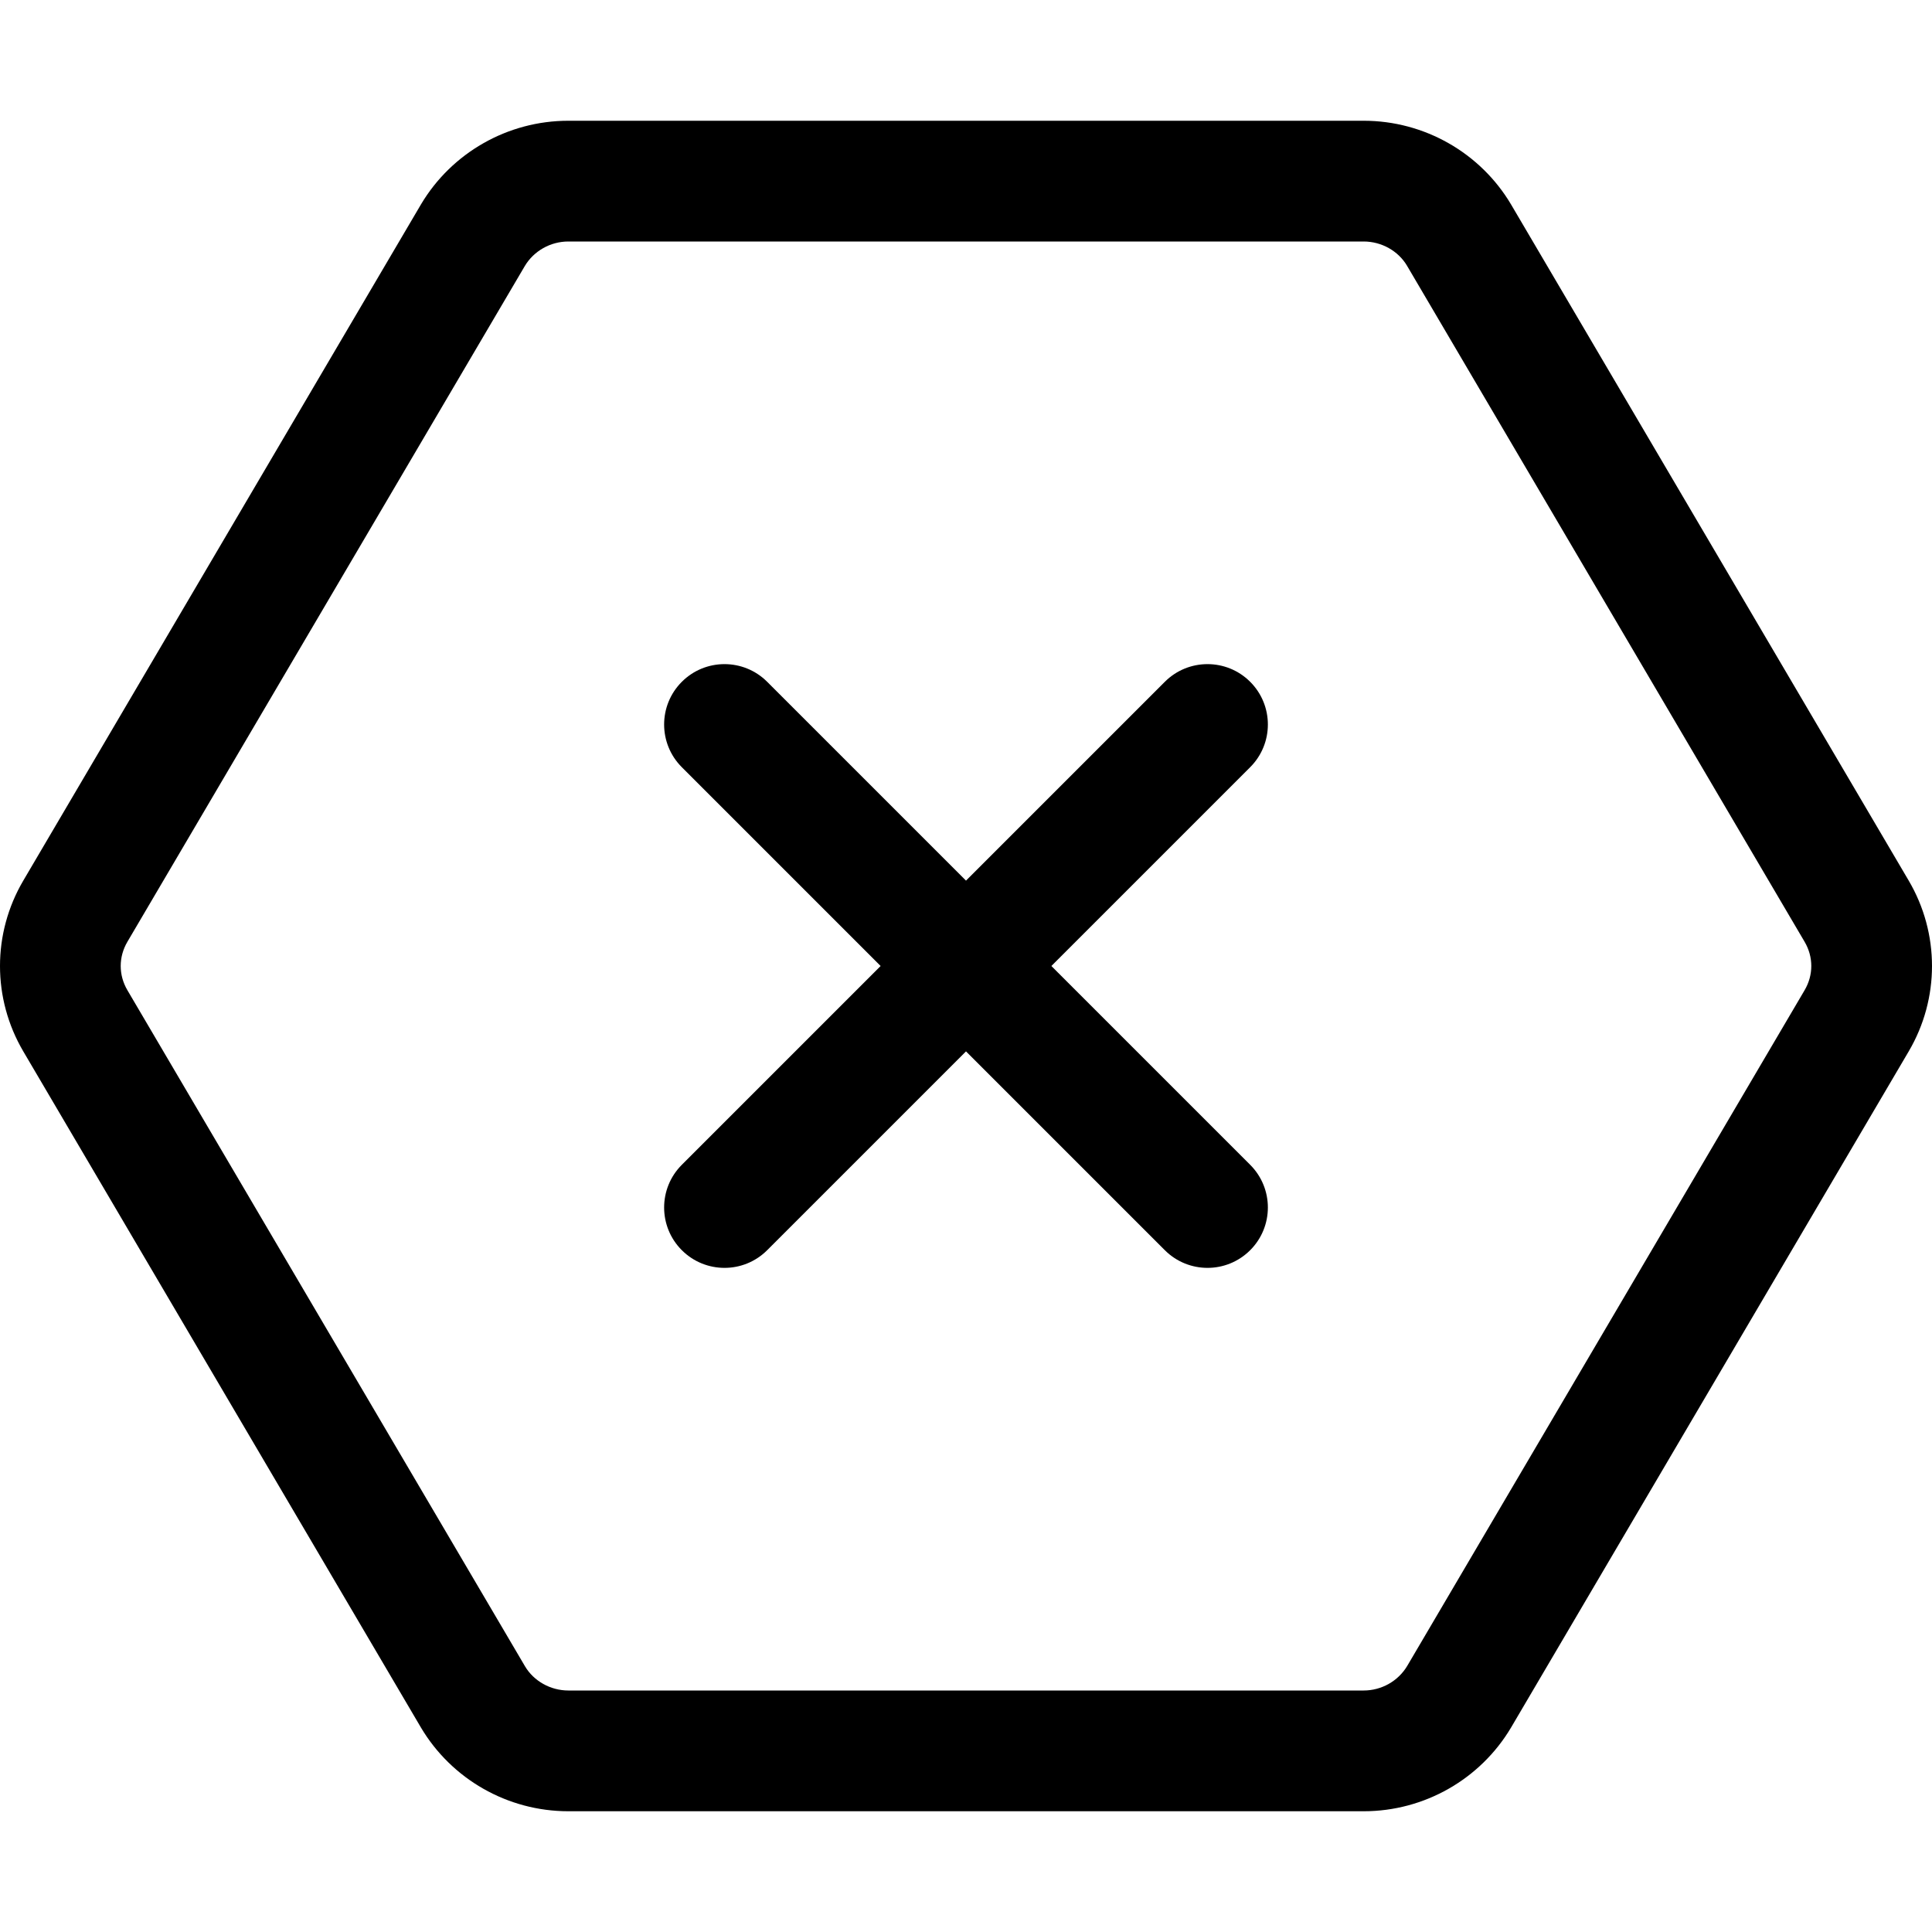 <svg xmlns="http://www.w3.org/2000/svg" viewBox="0 0 512 512"><path d="M505.824 233.365L400.437 54.166C392.322 40.516 377.502 32 361.387 32H150.613C134.498 32 119.678 40.516 111.563 54.166L6.176 233.365C-2.059 247.365 -2.059 264.633 6.176 278.633L111.563 457.832C119.678 471.482 134.498 480 150.613 480H361.387C377.502 480 392.322 471.482 400.437 457.832L505.824 278.633C514.059 264.633 514.059 247.365 505.824 233.365ZM478.24 262.412L372.932 441.48C370.541 445.502 366.117 448 361.387 448H150.613C145.885 448 141.461 445.502 139.146 441.609L33.76 262.41C31.398 258.396 31.398 253.604 33.76 249.586L139.068 70.518C141.459 66.498 145.883 64 150.613 64H361.387C366.117 64 370.541 66.498 372.854 70.389L478.242 249.588C480.604 253.604 480.604 258.396 478.24 262.412ZM331.313 180.688C325.063 174.438 314.937 174.438 308.688 180.688L256 233.375L203.313 180.688C197.063 174.438 186.937 174.438 180.688 180.688S174.438 197.063 180.688 203.312L233.375 256L180.688 308.688C174.438 314.938 174.438 325.063 180.688 331.312C186.934 337.559 197.059 337.566 203.313 331.312L256 278.625L308.688 331.312C314.934 337.559 325.059 337.566 331.313 331.312C337.563 325.062 337.563 314.937 331.313 308.688L278.625 256L331.313 203.312C337.563 197.062 337.563 186.938 331.313 180.688Z"/></svg>